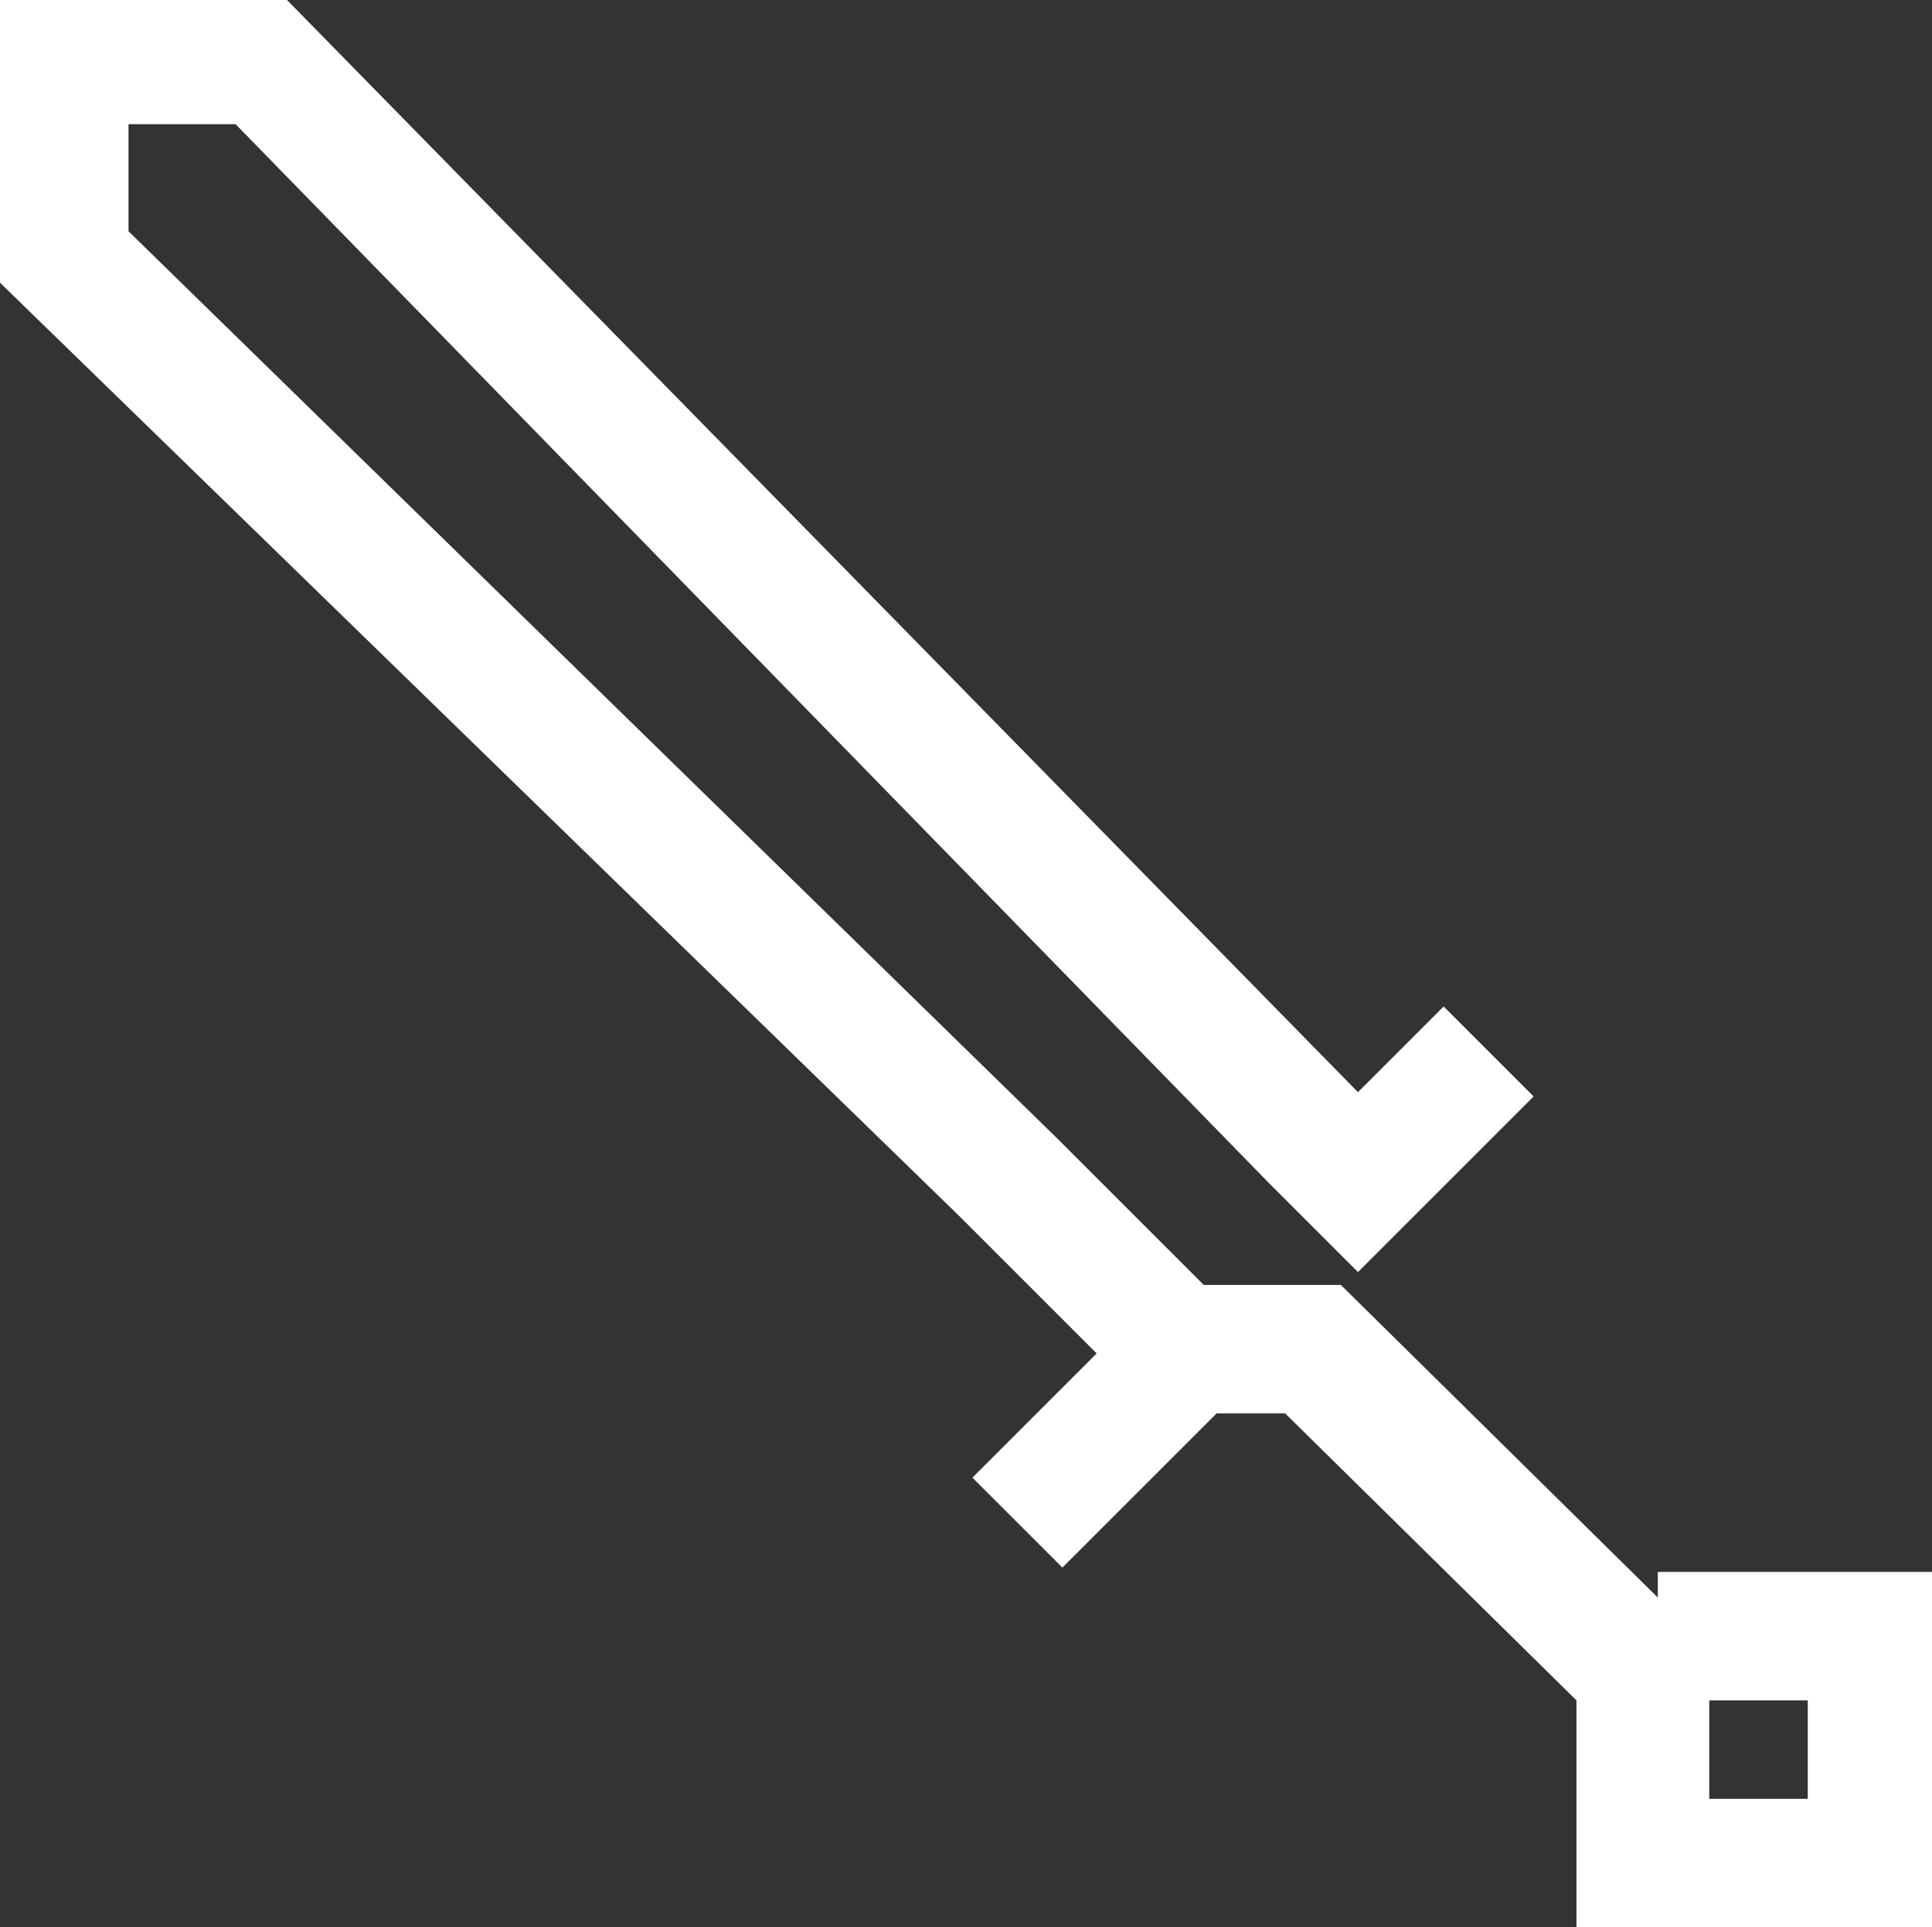 <?xml version="1.0" encoding="utf-8"?>
<!-- Generator: Adobe Illustrator 21.0.0, SVG Export Plug-In . SVG Version: 6.00 Build 0)  -->
<svg version="1.0" id="图层_1" xmlns="http://www.w3.org/2000/svg" xmlns:xlink="http://www.w3.org/1999/xlink" x="0px" y="0px"
	 viewBox="0 0 45.1 45" style="enable-background:new 0 0 45.1 45;" xml:space="preserve">
<rect x="0" y="0" width="45.1" height="45" fill="#333333" stroke="none"/>
<style type="text/css">
	.st0{fill:#FFFFFF;}
</style>
<g>
	<path class="st0" d="M45.1,36.7V45h-8.3v-5.3L30,33h-1.6l-3.6,3.6l-2.1-2.1l2.9-2.9l-3.2-3.2L0,6.6V0h6.7l25,25.5l2-2l2.1,2.1
		l-4.1,4.1l-2.1-2.1L5.5,2.9H3v2.5l21.7,21.2l3.4,3.4h3.2l7.4,7.3v-0.6H45.1z M42.2,39.7h-2.3v2.3h2.3V39.7z"/>
</g>
</svg>
